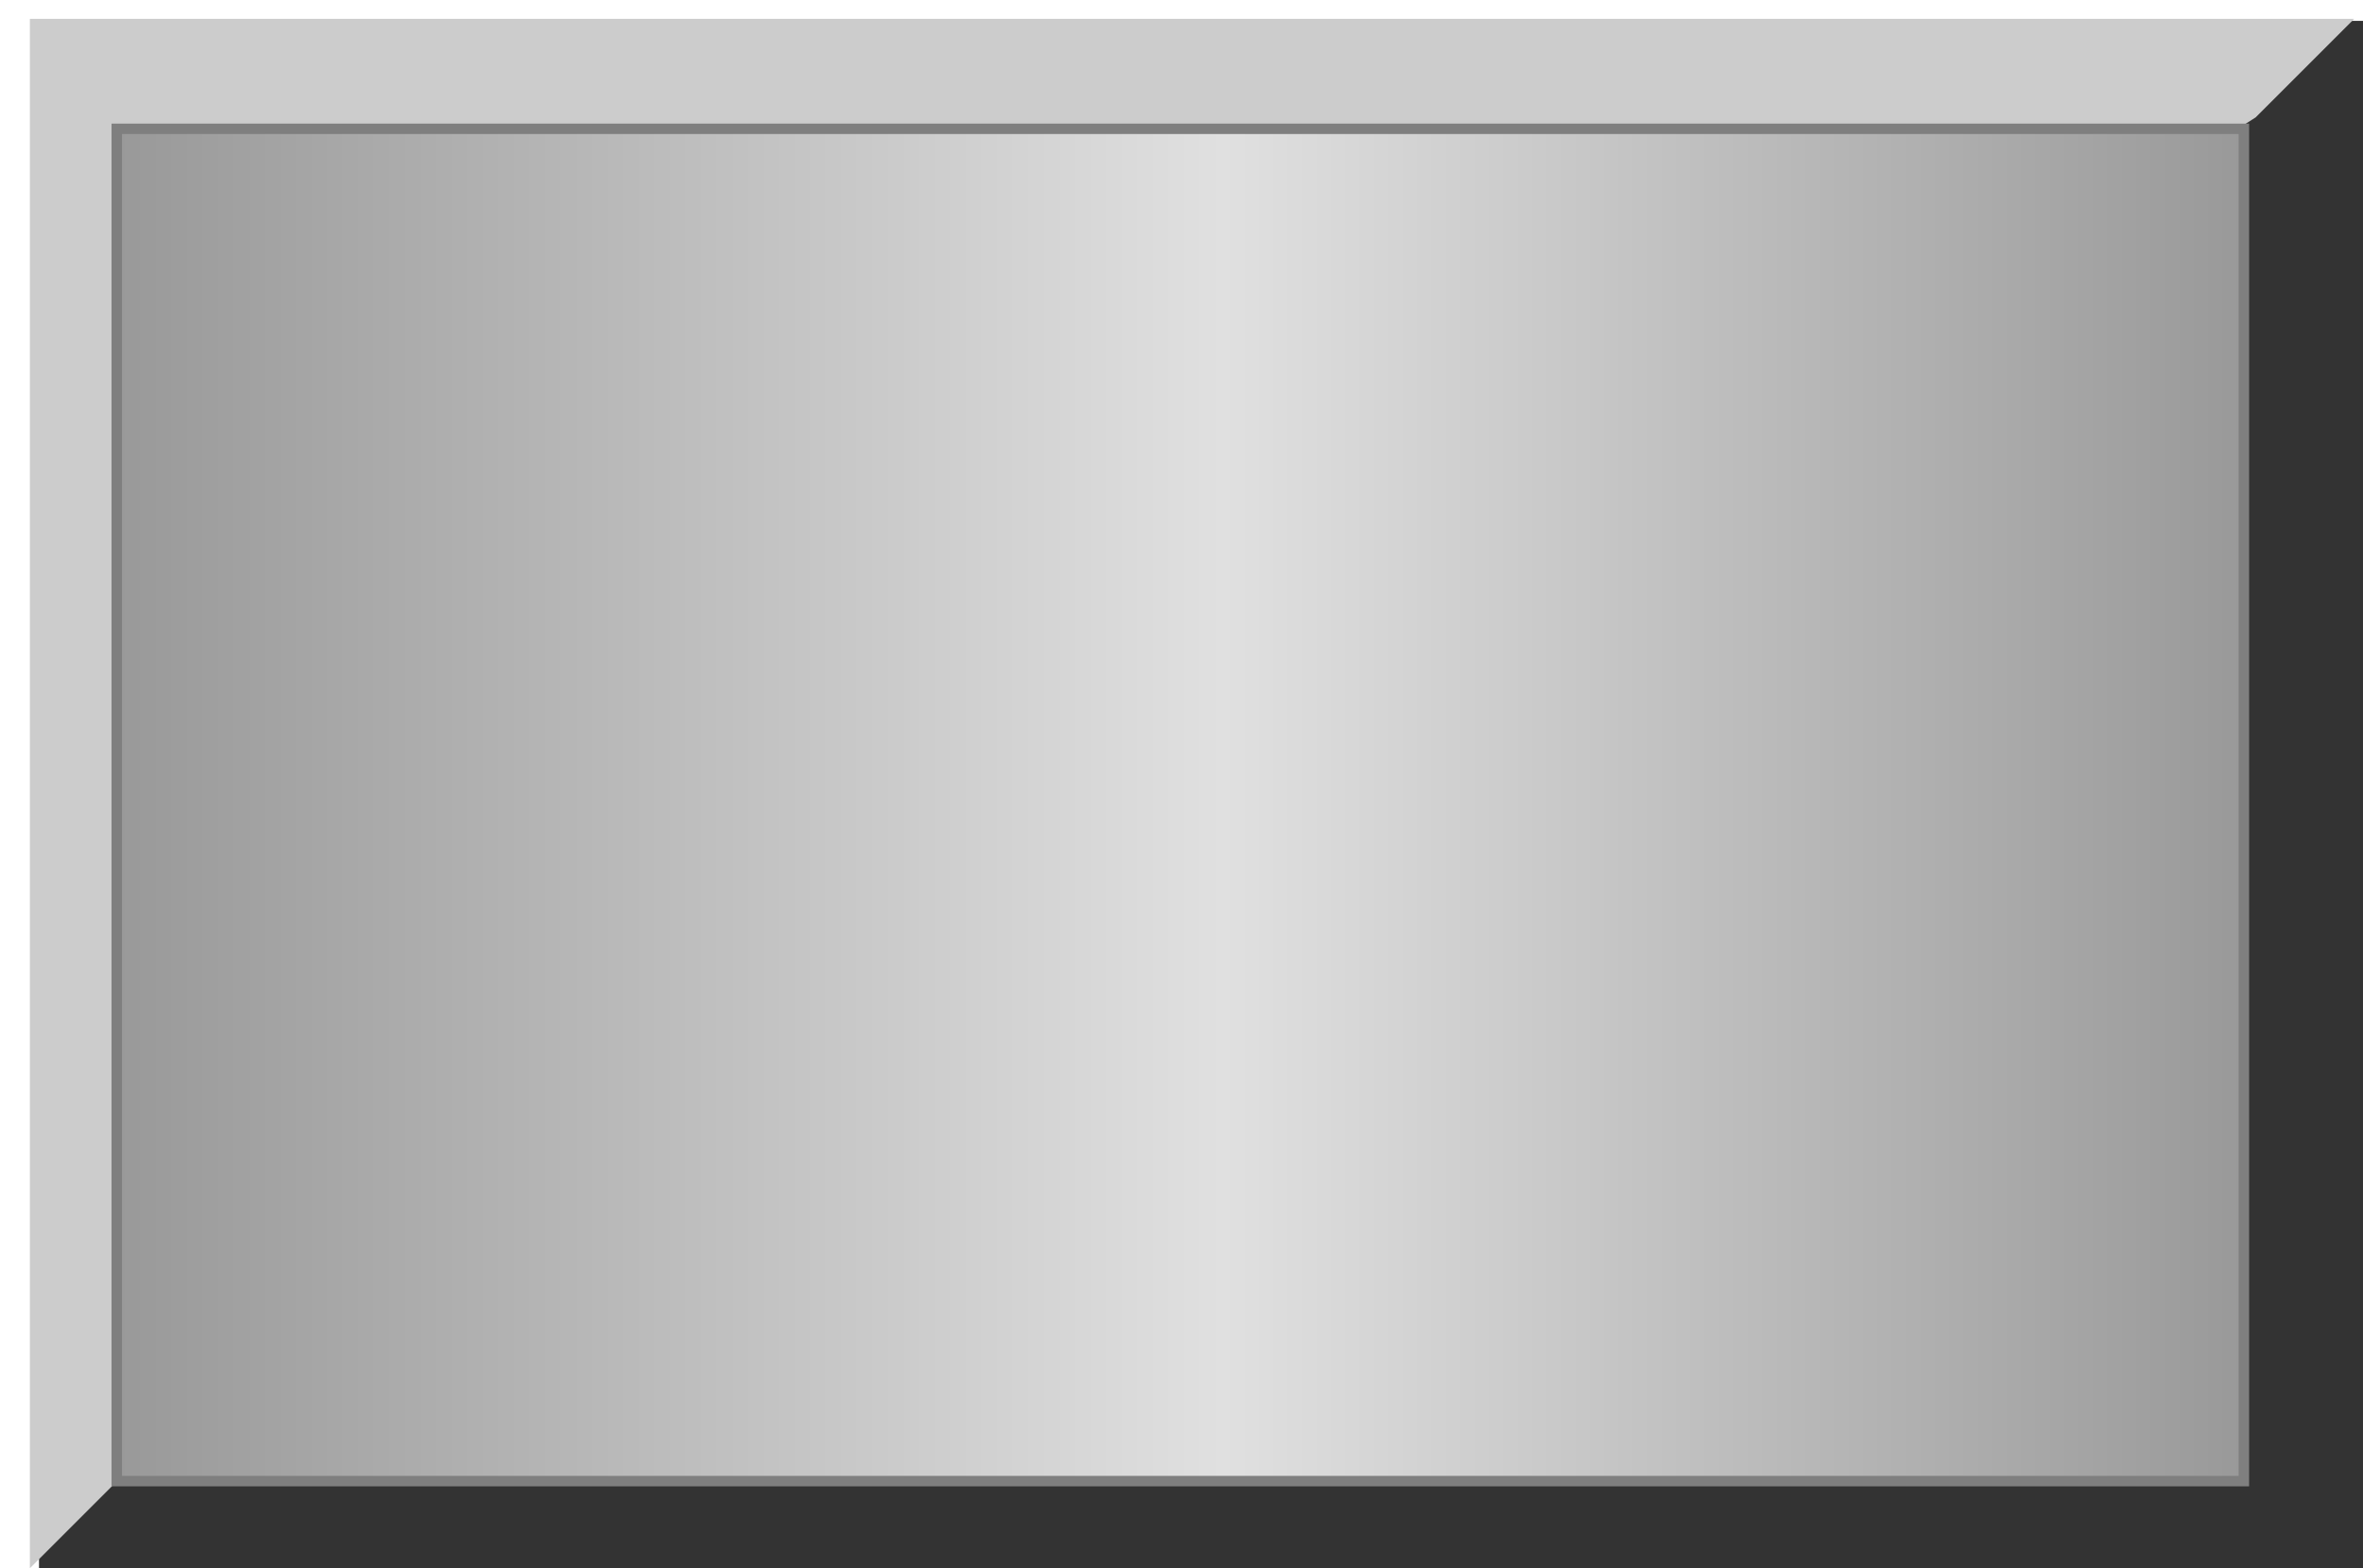 <svg version="1.1" xmlns="http://www.w3.org/2000/svg" xmlns:xlink="http://www.w3.org/1999/xlink" width="113px" height="75px" viewBox="0 0 112.5 75.226" enable-background="new 0 0 112.5 75.226" xml:space="preserve">
<g id="Group_Rectangular_Push_Button" transform="matrix(1,-3.019916E-07,3.019916E-07,1,0,0)">
	<path fill="#333333" d="M1.451,1h111.487v74.324H1.451V1z" />
	<path fill="#CCCCCC" d="M1.013,75.226l4.73-4.729L107.77,5.632l4.73-4.729H1.013V75.226z" />
</g>
<g id="Group_Rectangular_Push_Button_Face" transform="matrix(1,-3.019916E-07,3.019916E-07,1,0,0)">
	<linearGradient id="SVGID_1_" gradientUnits="userSpaceOnUse" x1="5.18" y1="38.613" x2="107.207" y2="38.613">
		<stop offset="0" style="stop-color:#999999" />
		<stop offset="0.52" style="stop-color:#E0E0E0" />
		<stop offset="1" style="stop-color:#999999" />
	</linearGradient>
	<path fill="url(#SVGID_1_)" stroke="#7F7F7F" stroke-width="0.5" d="M5.18,6.18h102.027v64.865H5.18V6.18z" />
</g>
</svg>